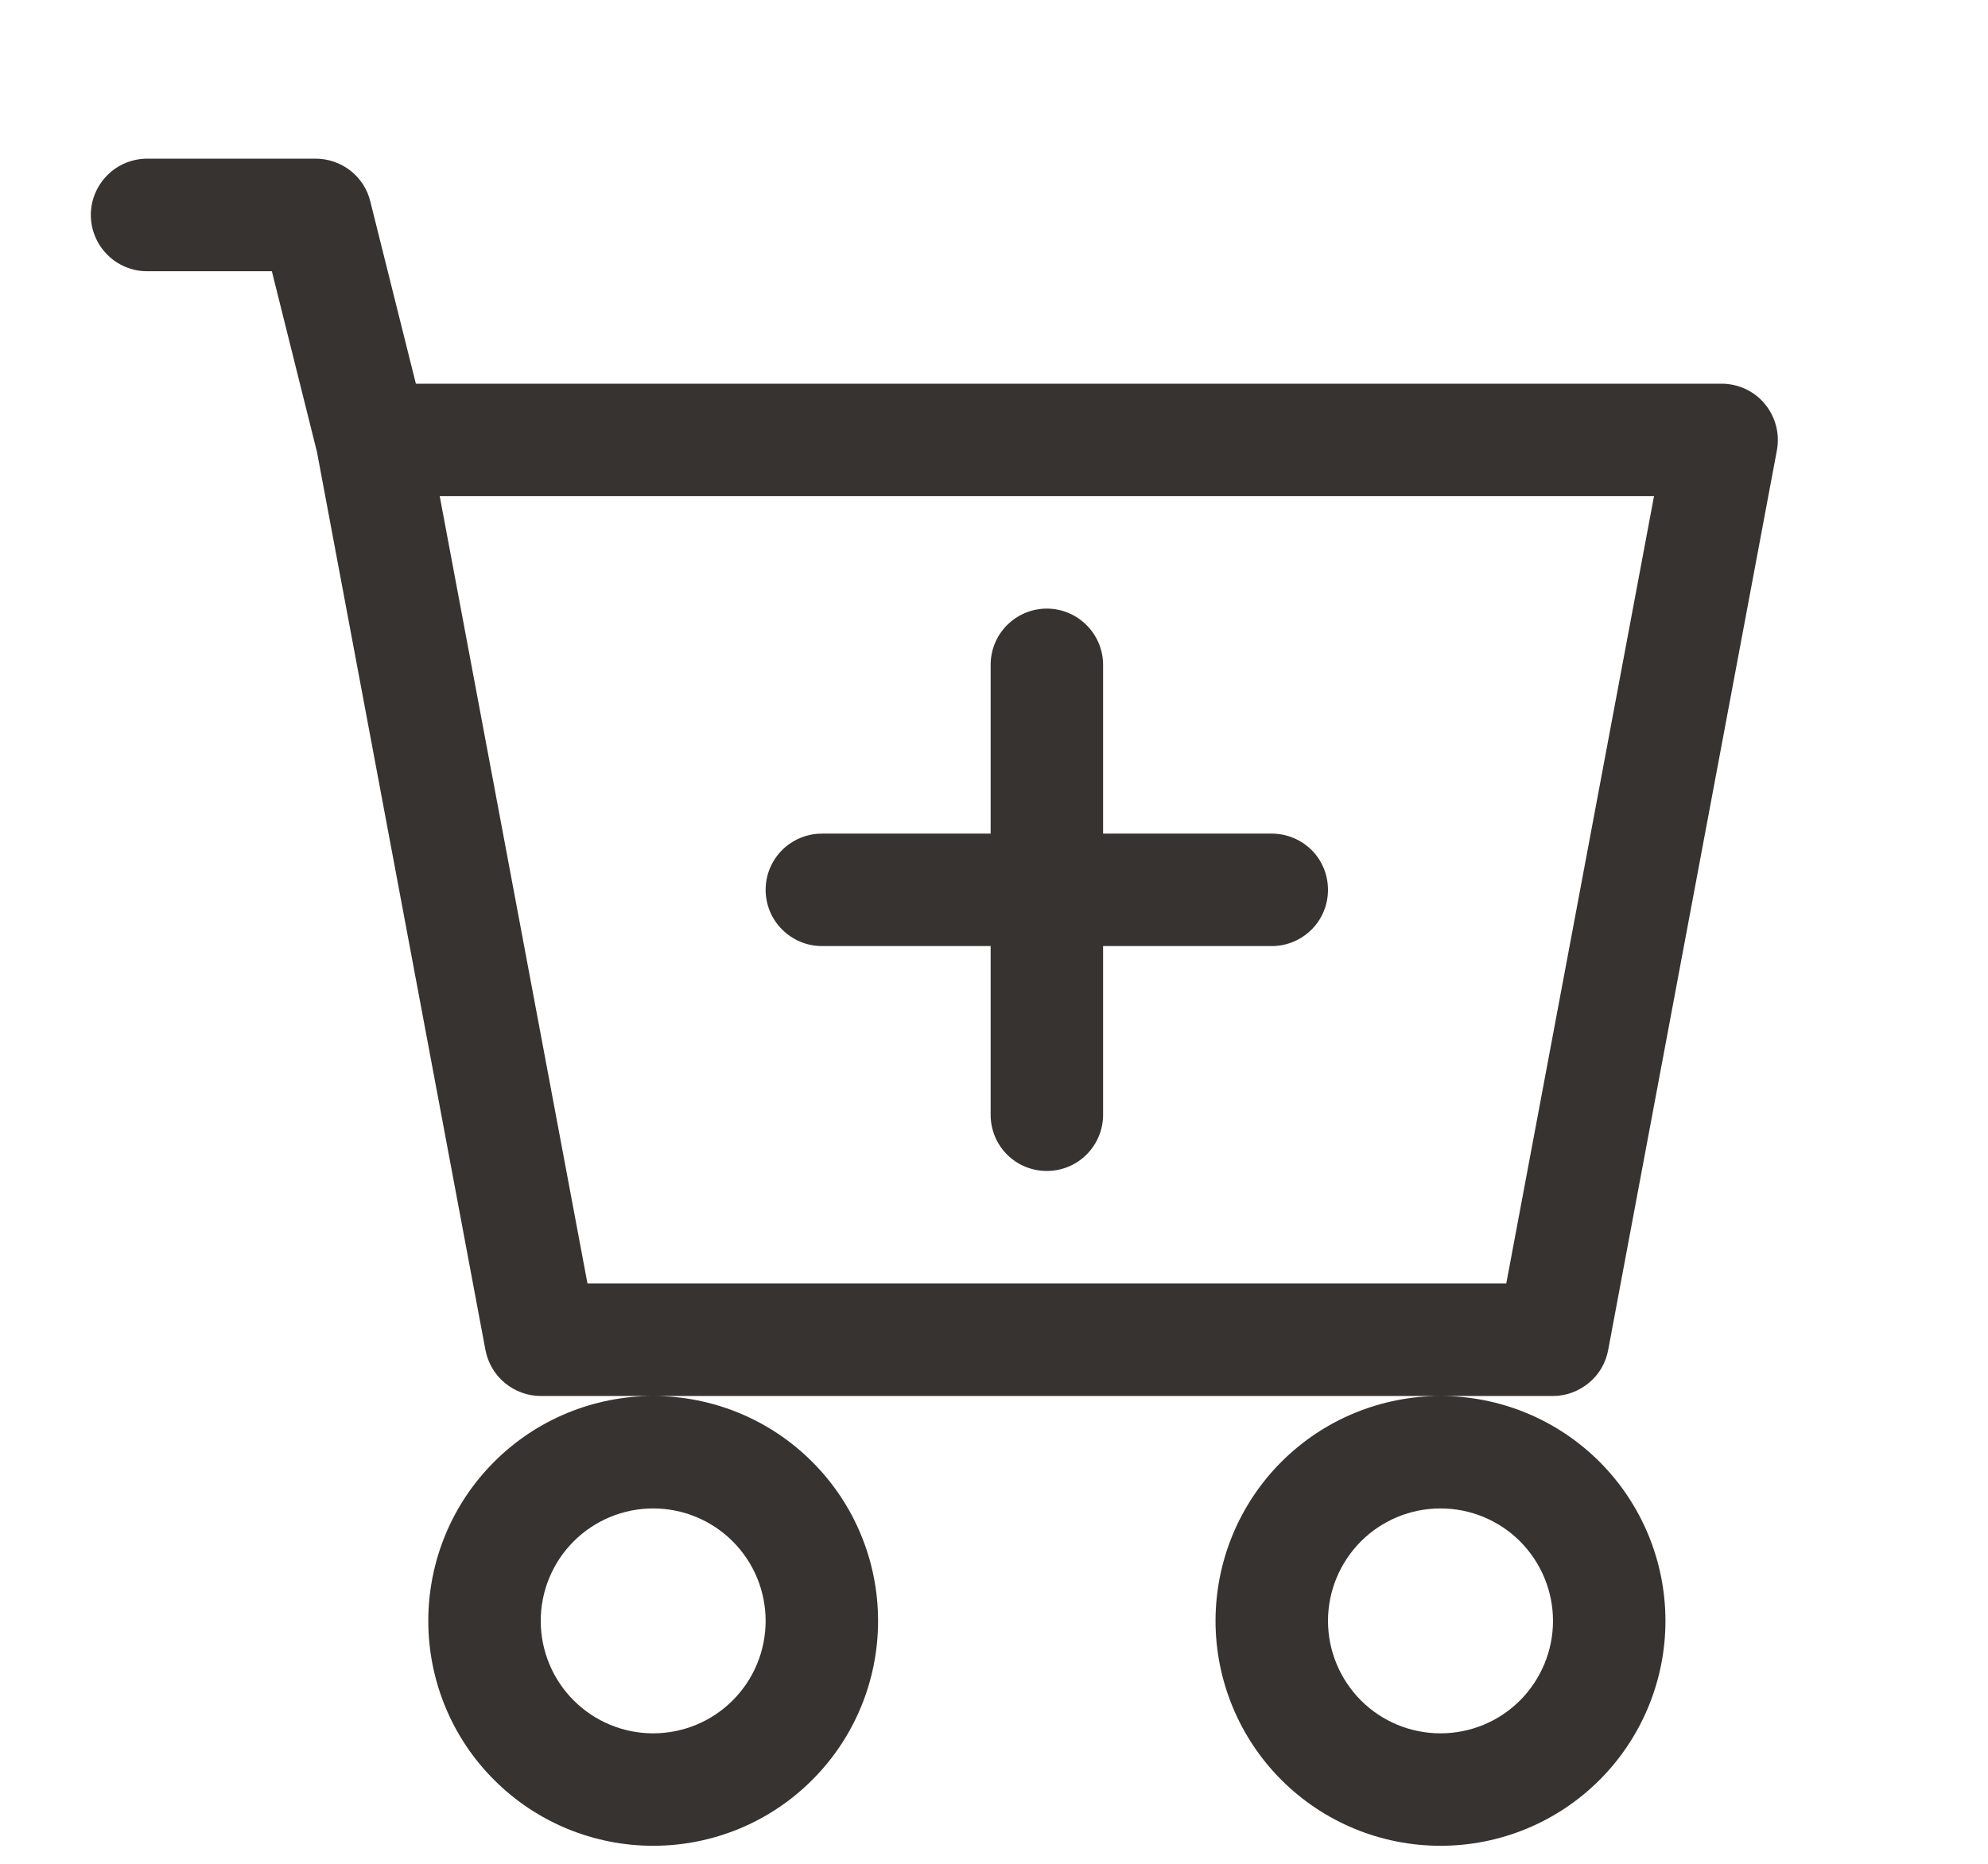 <svg width="16" height="15" viewBox="0 0 16 15" fill="none" xmlns="http://www.w3.org/2000/svg">
<path d="M8.878 5.351C8.878 5.231 8.83 5.116 8.745 5.031C8.66 4.946 8.545 4.898 8.425 4.898C8.305 4.898 8.19 4.946 8.105 5.031C8.02 5.116 7.973 5.231 7.973 5.351V6.709H6.615C6.495 6.709 6.38 6.757 6.295 6.841C6.21 6.926 6.162 7.041 6.162 7.161C6.162 7.281 6.21 7.397 6.295 7.481C6.38 7.566 6.495 7.614 6.615 7.614H7.973V8.972C7.973 9.092 8.02 9.207 8.105 9.292C8.19 9.377 8.305 9.424 8.425 9.424C8.545 9.424 8.66 9.377 8.745 9.292C8.83 9.207 8.878 9.092 8.878 8.972V7.614H10.236C10.356 7.614 10.471 7.566 10.556 7.481C10.641 7.397 10.688 7.281 10.688 7.161C10.688 7.041 10.641 6.926 10.556 6.841C10.471 6.757 10.356 6.709 10.236 6.709H8.878V5.351Z" fill="#363330"/>
<path d="M1.184 1.277C1.064 1.277 0.948 1.325 0.864 1.41C0.779 1.495 0.731 1.61 0.731 1.73C0.731 1.85 0.779 1.965 0.864 2.05C0.948 2.135 1.064 2.183 1.184 2.183H2.188L2.551 3.637L3.907 10.865C3.927 10.969 3.982 11.063 4.063 11.13C4.144 11.197 4.246 11.235 4.352 11.235H5.257C4.777 11.235 4.316 11.425 3.977 11.765C3.637 12.104 3.447 12.565 3.447 13.045C3.447 13.525 3.637 13.986 3.977 14.325C4.316 14.665 4.777 14.855 5.257 14.855C5.737 14.855 6.198 14.665 6.537 14.325C6.877 13.986 7.067 13.525 7.067 13.045C7.067 12.565 6.877 12.104 6.537 11.765C6.198 11.425 5.737 11.235 5.257 11.235H11.594C11.113 11.235 10.653 11.425 10.313 11.765C9.974 12.104 9.783 12.565 9.783 13.045C9.783 13.525 9.974 13.986 10.313 14.325C10.653 14.665 11.113 14.855 11.594 14.855C12.074 14.855 12.534 14.665 12.874 14.325C13.213 13.986 13.404 13.525 13.404 13.045C13.404 12.565 13.213 12.104 12.874 11.765C12.534 11.425 12.074 11.235 11.594 11.235H12.499C12.604 11.235 12.706 11.197 12.787 11.13C12.869 11.063 12.924 10.969 12.943 10.865L14.301 3.624C14.313 3.558 14.311 3.491 14.294 3.427C14.277 3.362 14.247 3.303 14.204 3.251C14.162 3.2 14.109 3.159 14.049 3.131C13.989 3.103 13.923 3.088 13.857 3.088H3.347L2.98 1.62C2.956 1.522 2.9 1.435 2.82 1.373C2.74 1.311 2.642 1.277 2.541 1.277H1.184ZM4.728 10.329L3.539 3.993H13.312L12.123 10.329H4.728ZM6.162 13.045C6.162 13.285 6.067 13.515 5.897 13.685C5.727 13.855 5.497 13.95 5.257 13.95C5.017 13.95 4.787 13.855 4.617 13.685C4.447 13.515 4.352 13.285 4.352 13.045C4.352 12.805 4.447 12.575 4.617 12.405C4.787 12.235 5.017 12.14 5.257 12.14C5.497 12.14 5.727 12.235 5.897 12.405C6.067 12.575 6.162 12.805 6.162 13.045ZM12.499 13.045C12.499 13.285 12.403 13.515 12.234 13.685C12.064 13.855 11.834 13.95 11.594 13.95C11.353 13.95 11.123 13.855 10.953 13.685C10.784 13.515 10.688 13.285 10.688 13.045C10.688 12.805 10.784 12.575 10.953 12.405C11.123 12.235 11.353 12.14 11.594 12.14C11.834 12.14 12.064 12.235 12.234 12.405C12.403 12.575 12.499 12.805 12.499 13.045Z" fill="#363330"/>
</svg>
